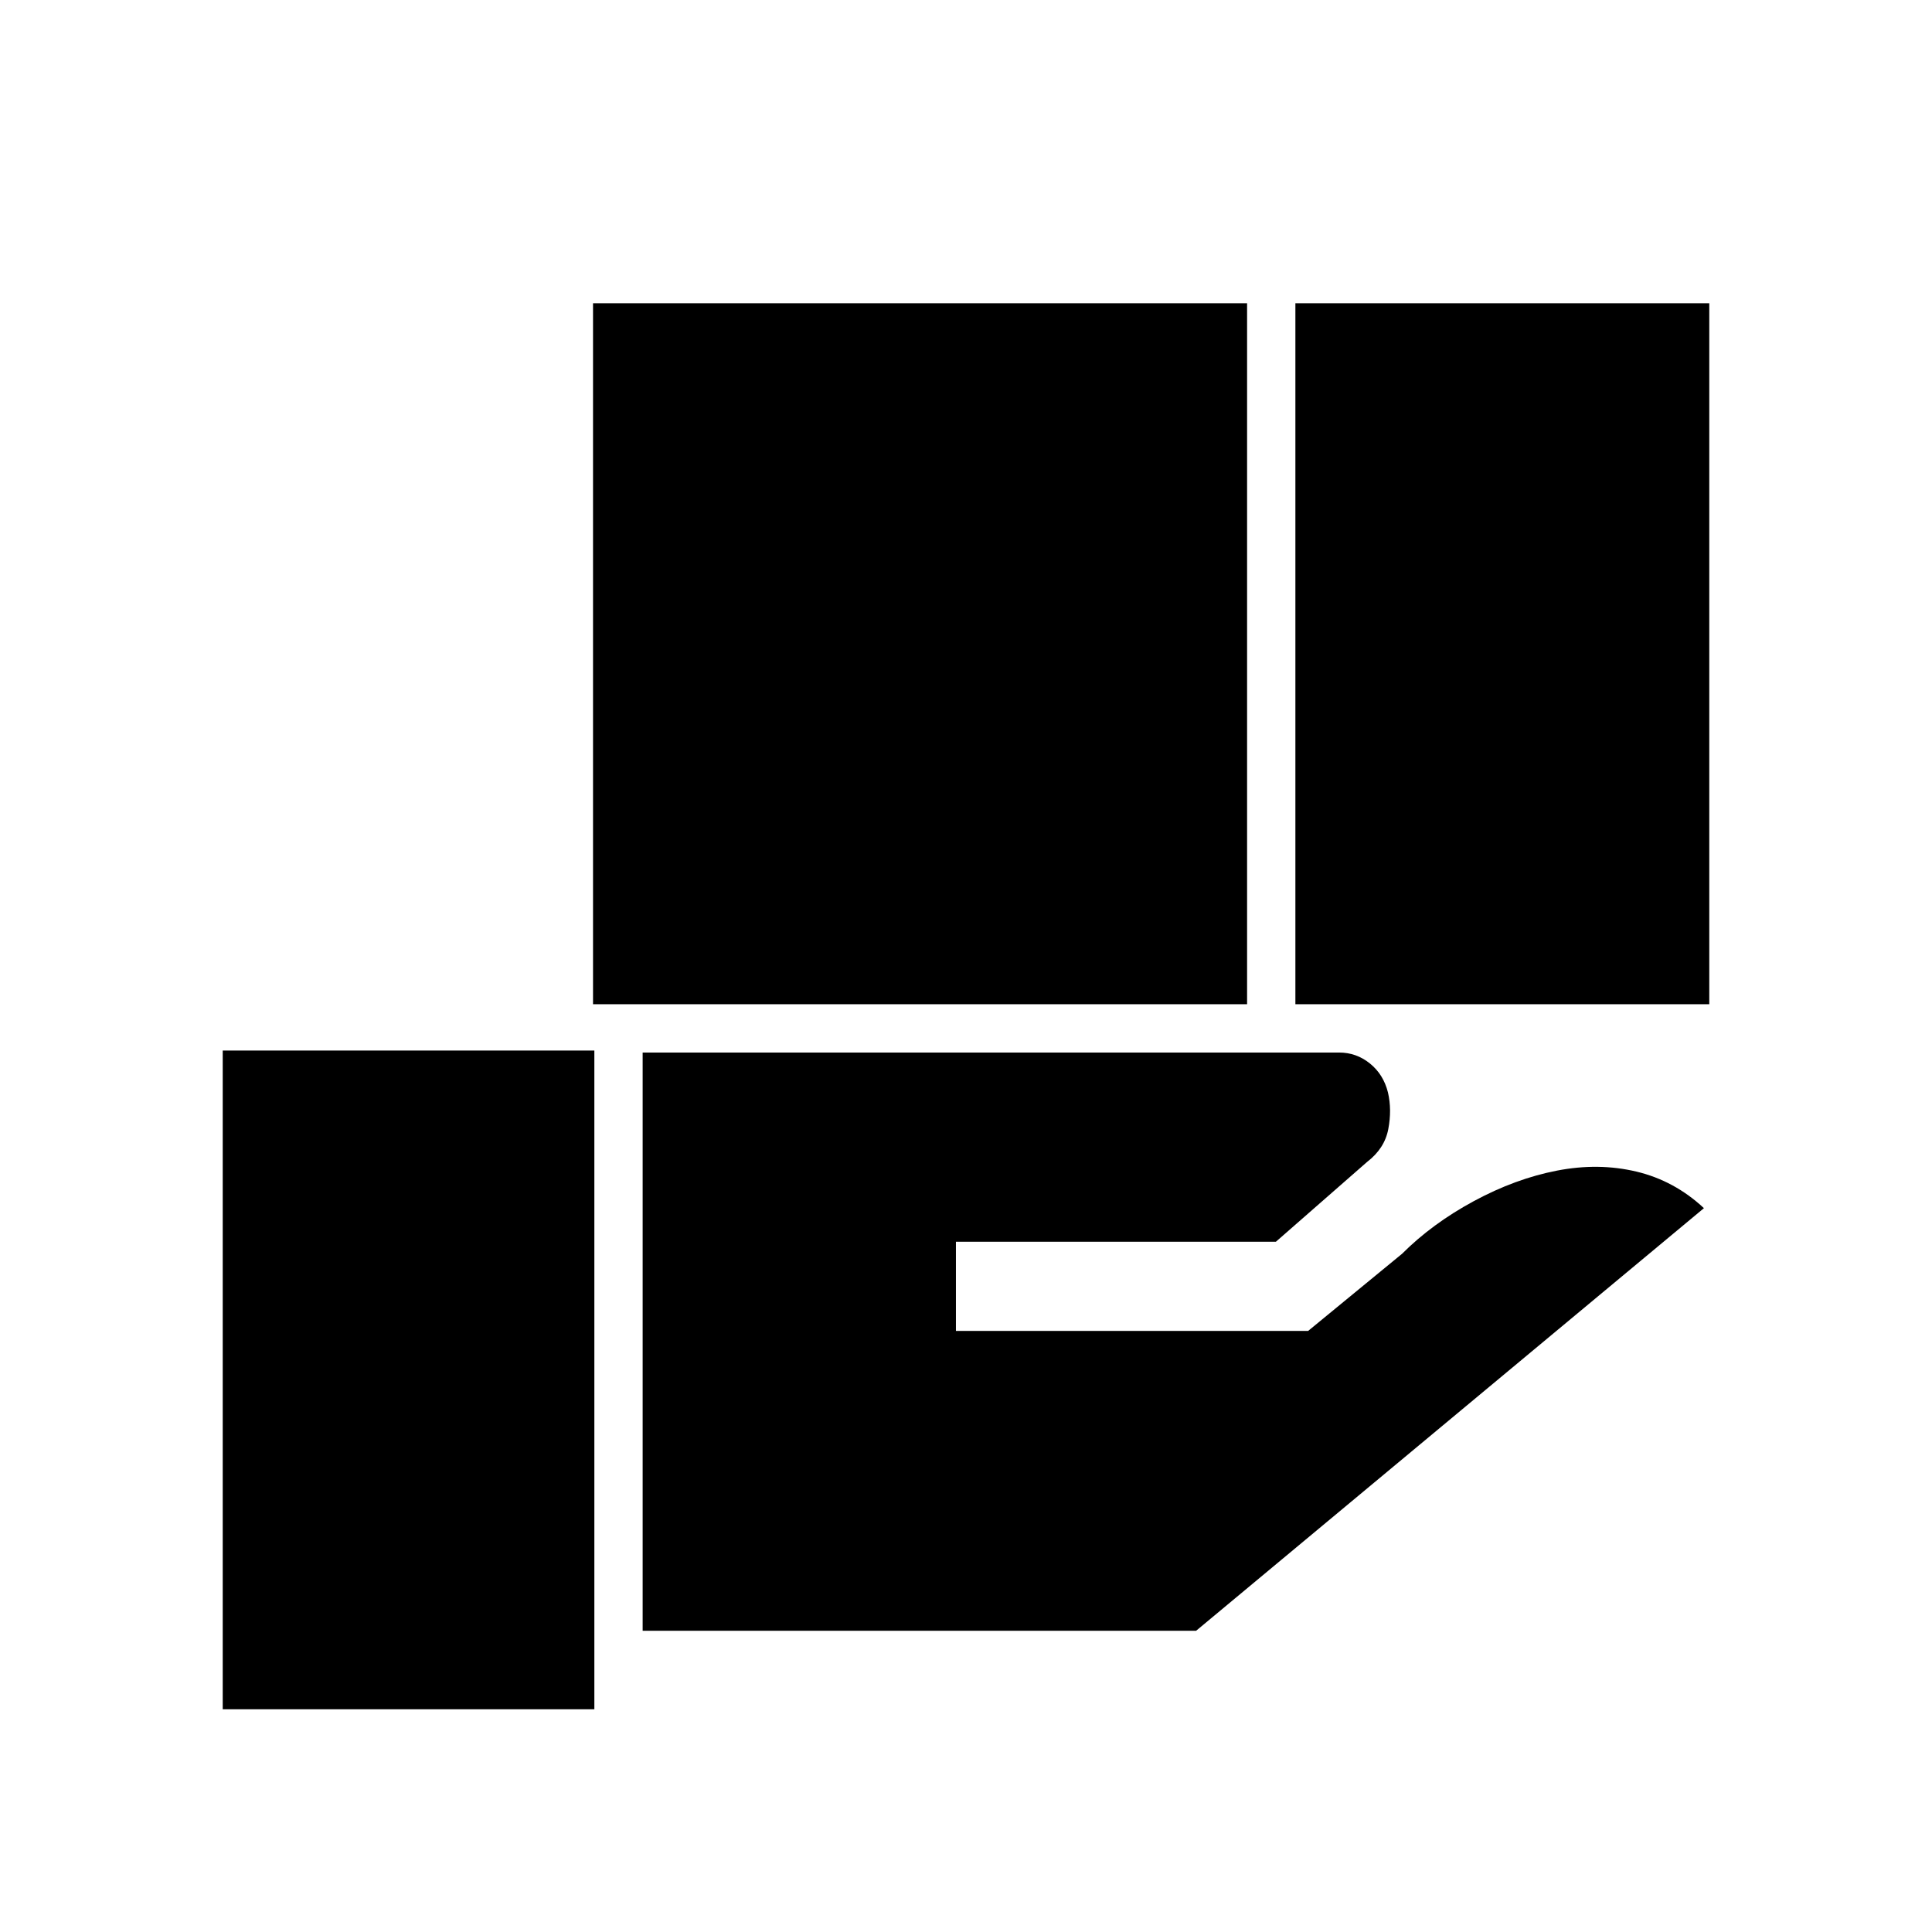 <svg xmlns="http://www.w3.org/2000/svg" height="40" viewBox="0 -960 960 960" width="40"><path d="M294.67-461v-348.33h325V-461h-325Zm349 0v-348.33h205.66V-461H643.67ZM319.33-149.67V-437H665.4q8.58 0 15.31 5.44t8.96 14.39q2 8.63.16 18.23-1.83 9.61-10.5 16.27L634-343H475v44.33h175L696.67-337q15-15 35.66-26.17 20.67-11.16 41.34-15.16 20.66-4 39.5.5 18.83 4.5 33.5 18.16l-252.34 210h-275Zm-208.66 39V-438h184.66v327.33H110.67Z"/></svg>